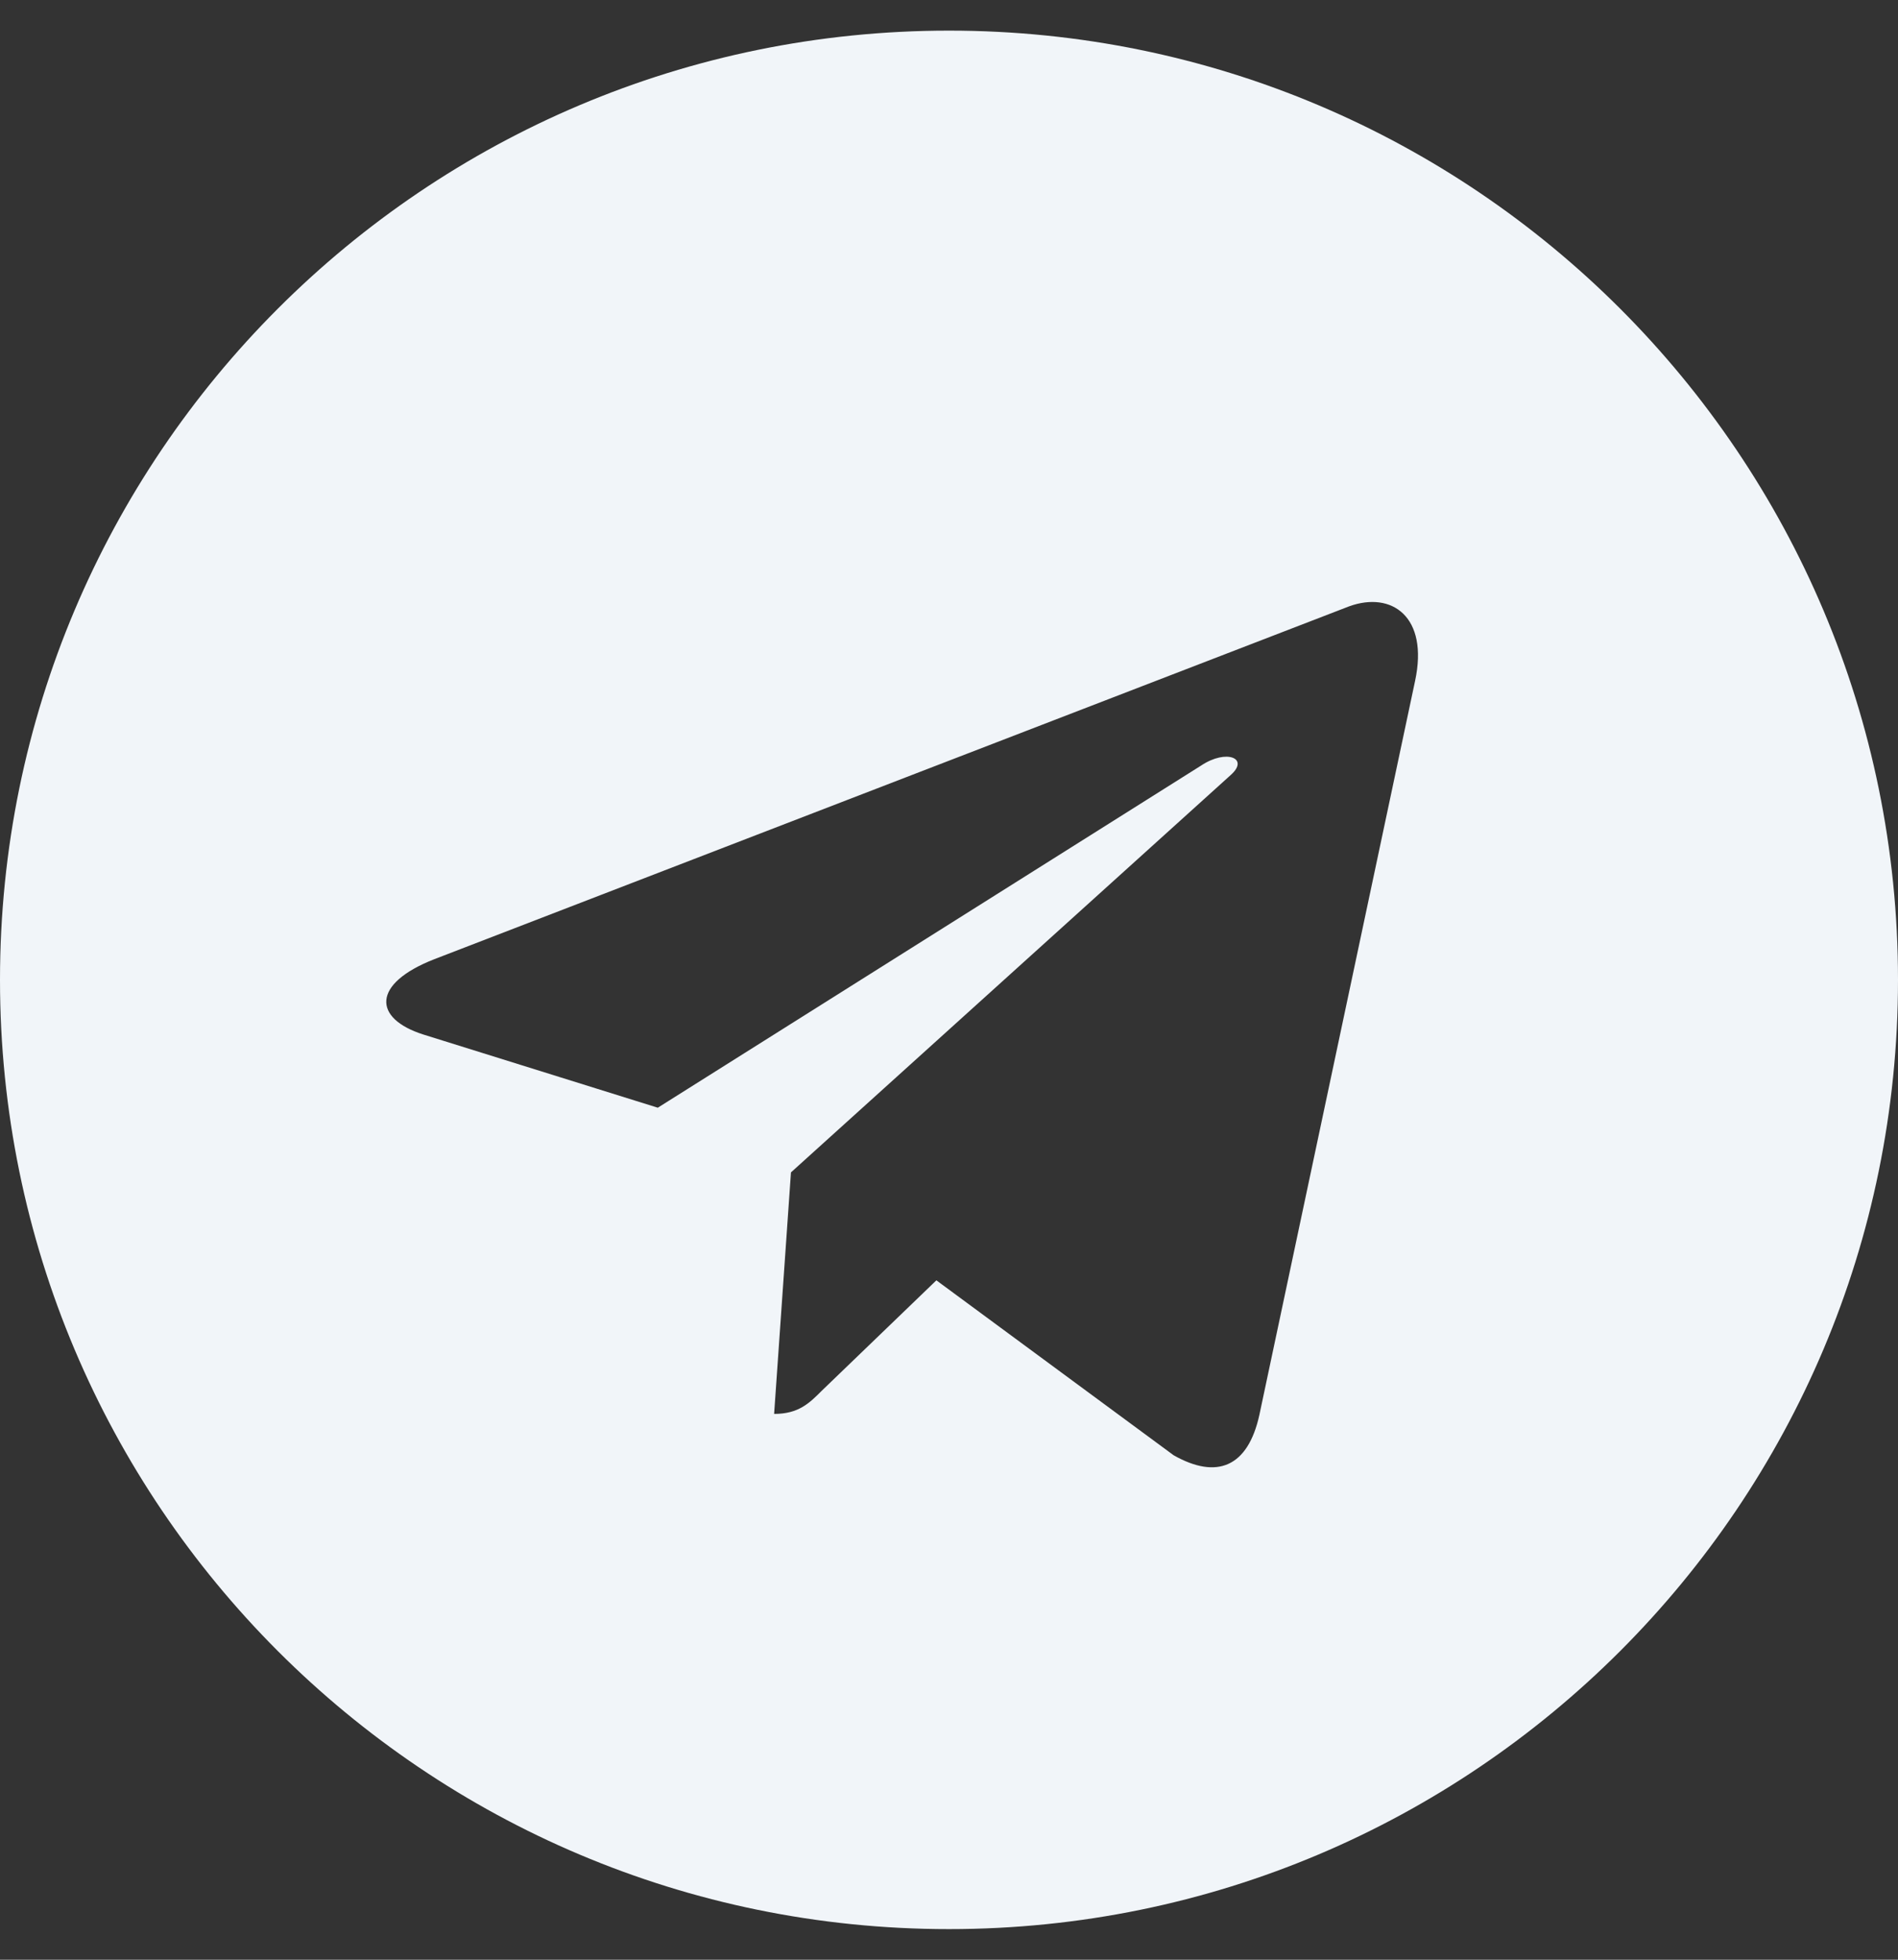 <svg xmlns:xlink="http://www.w3.org/1999/xlink" xmlns="http://www.w3.org/2000/svg" class="h-6 w-6" aria-hidden="true" focusable="false" data-prefix="fab" data-icon="telegram" role="img" viewBox="0 0 496 512" width="496"  height="512" ><rect x="0" y="0" width="496" height="512" fill="#333333" stroke="none"/><path fill="#F1F5F9" d="M248 8C111 8 0 119 0 256s111 248 248 248 248-111 248-248S385 8 248 8zm121.8 169.9-40.7 191.8c-3 13.6-11.1 16.9-22.4 10.5l-62-45.7-29.9 28.8c-3.3 3.3-6.1 6.1-12.5 6.1l4.4-63.1 114.9-103.8c5-4.4-1.1-6.9-7.7-2.5l-142 89.4-61.2-19.1c-13.3-4.2-13.6-13.3 2.8-19.7l239.1-92.2c11.1-4 20.8 2.7 17.2 19.5z"></path></svg>